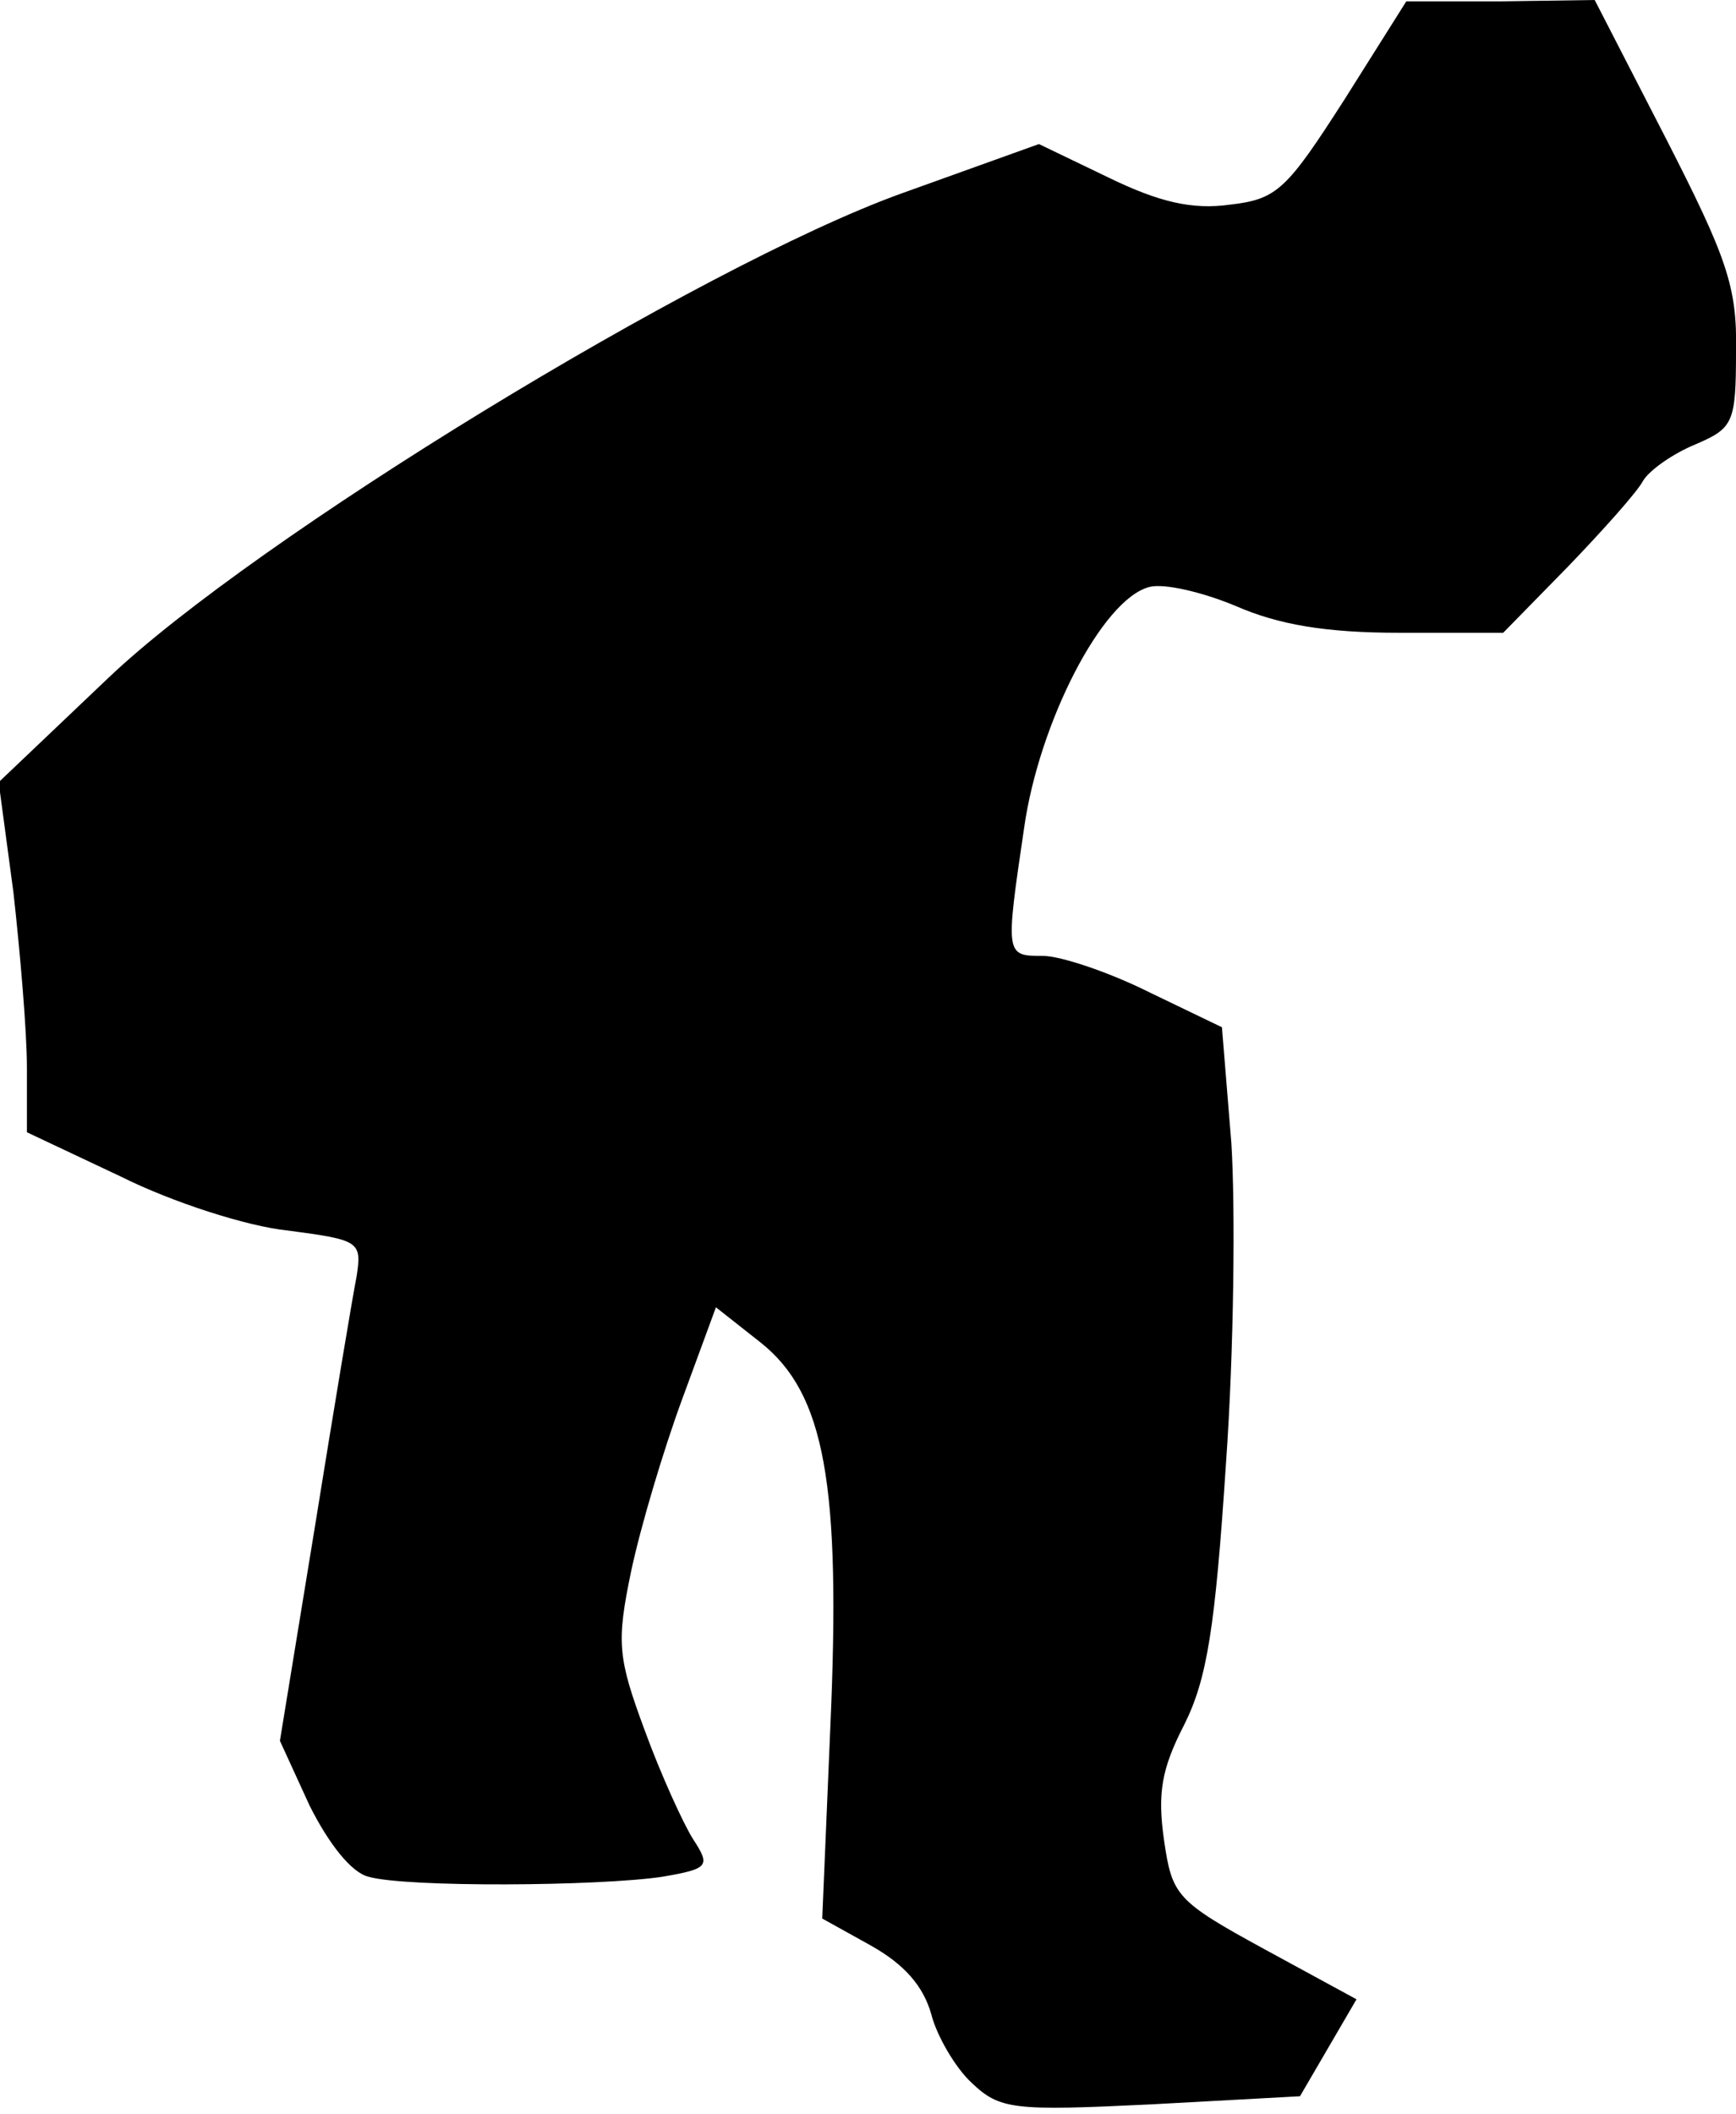 <?xml version="1.0" standalone="no"?>
<!DOCTYPE svg PUBLIC "-//W3C//DTD SVG 20010904//EN"
 "http://www.w3.org/TR/2001/REC-SVG-20010904/DTD/svg10.dtd">
<svg version="1.0" xmlns="http://www.w3.org/2000/svg"
 width="129pt" height="157pt" viewBox="0 0 129 157"
 preserveAspectRatio="xMidYMid meet">
<g transform="translate(0,157) scale(0.1,-0.1)"
fill="#000000" stroke="none">
<path fill="#000000" stroke="none" d="M999 1496 c-43 -67 -50 -74 -85 -78
-28 -4 -53 2 -90 20 l-52 25 -103 -37 c-149 -54 -480 -256 -589 -360 l-81 -77
11 -82 c5 -45 10 -103 10 -130 l0 -48 70 -33 c38 -19 94 -37 124 -40 53 -7 55
-8 51 -34 -3 -15 -17 -99 -31 -186 l-26 -159 22 -48 c14 -28 31 -50 44 -53 28
-8 171 -7 218 0 35 6 36 8 23 28 -7 11 -24 48 -36 81 -20 54 -21 65 -10 118 7
33 24 90 38 128 l25 68 33 -26 c48 -38 60 -105 52 -286 l-6 -142 36 -20 c25
-14 39 -30 45 -51 4 -16 18 -40 30 -51 21 -20 31 -21 134 -16 l110 6 21 36 21
36 -68 37 c-66 36 -69 40 -75 81 -5 35 -2 53 15 86 17 34 23 72 31 194 6 84 7
191 4 238 l-7 86 -54 26 c-30 15 -66 27 -79 27 -28 0 -28 0 -14 95 11 78 58
170 93 179 11 3 40 -4 64 -14 32 -14 67 -20 122 -20 l77 0 48 49 c26 27 52 56
56 64 5 8 22 20 39 27 28 12 30 16 30 69 1 48 -7 70 -52 158 l-53 103 -70 -1
-70 0 -46 -73z"/>
</g>
</svg>

